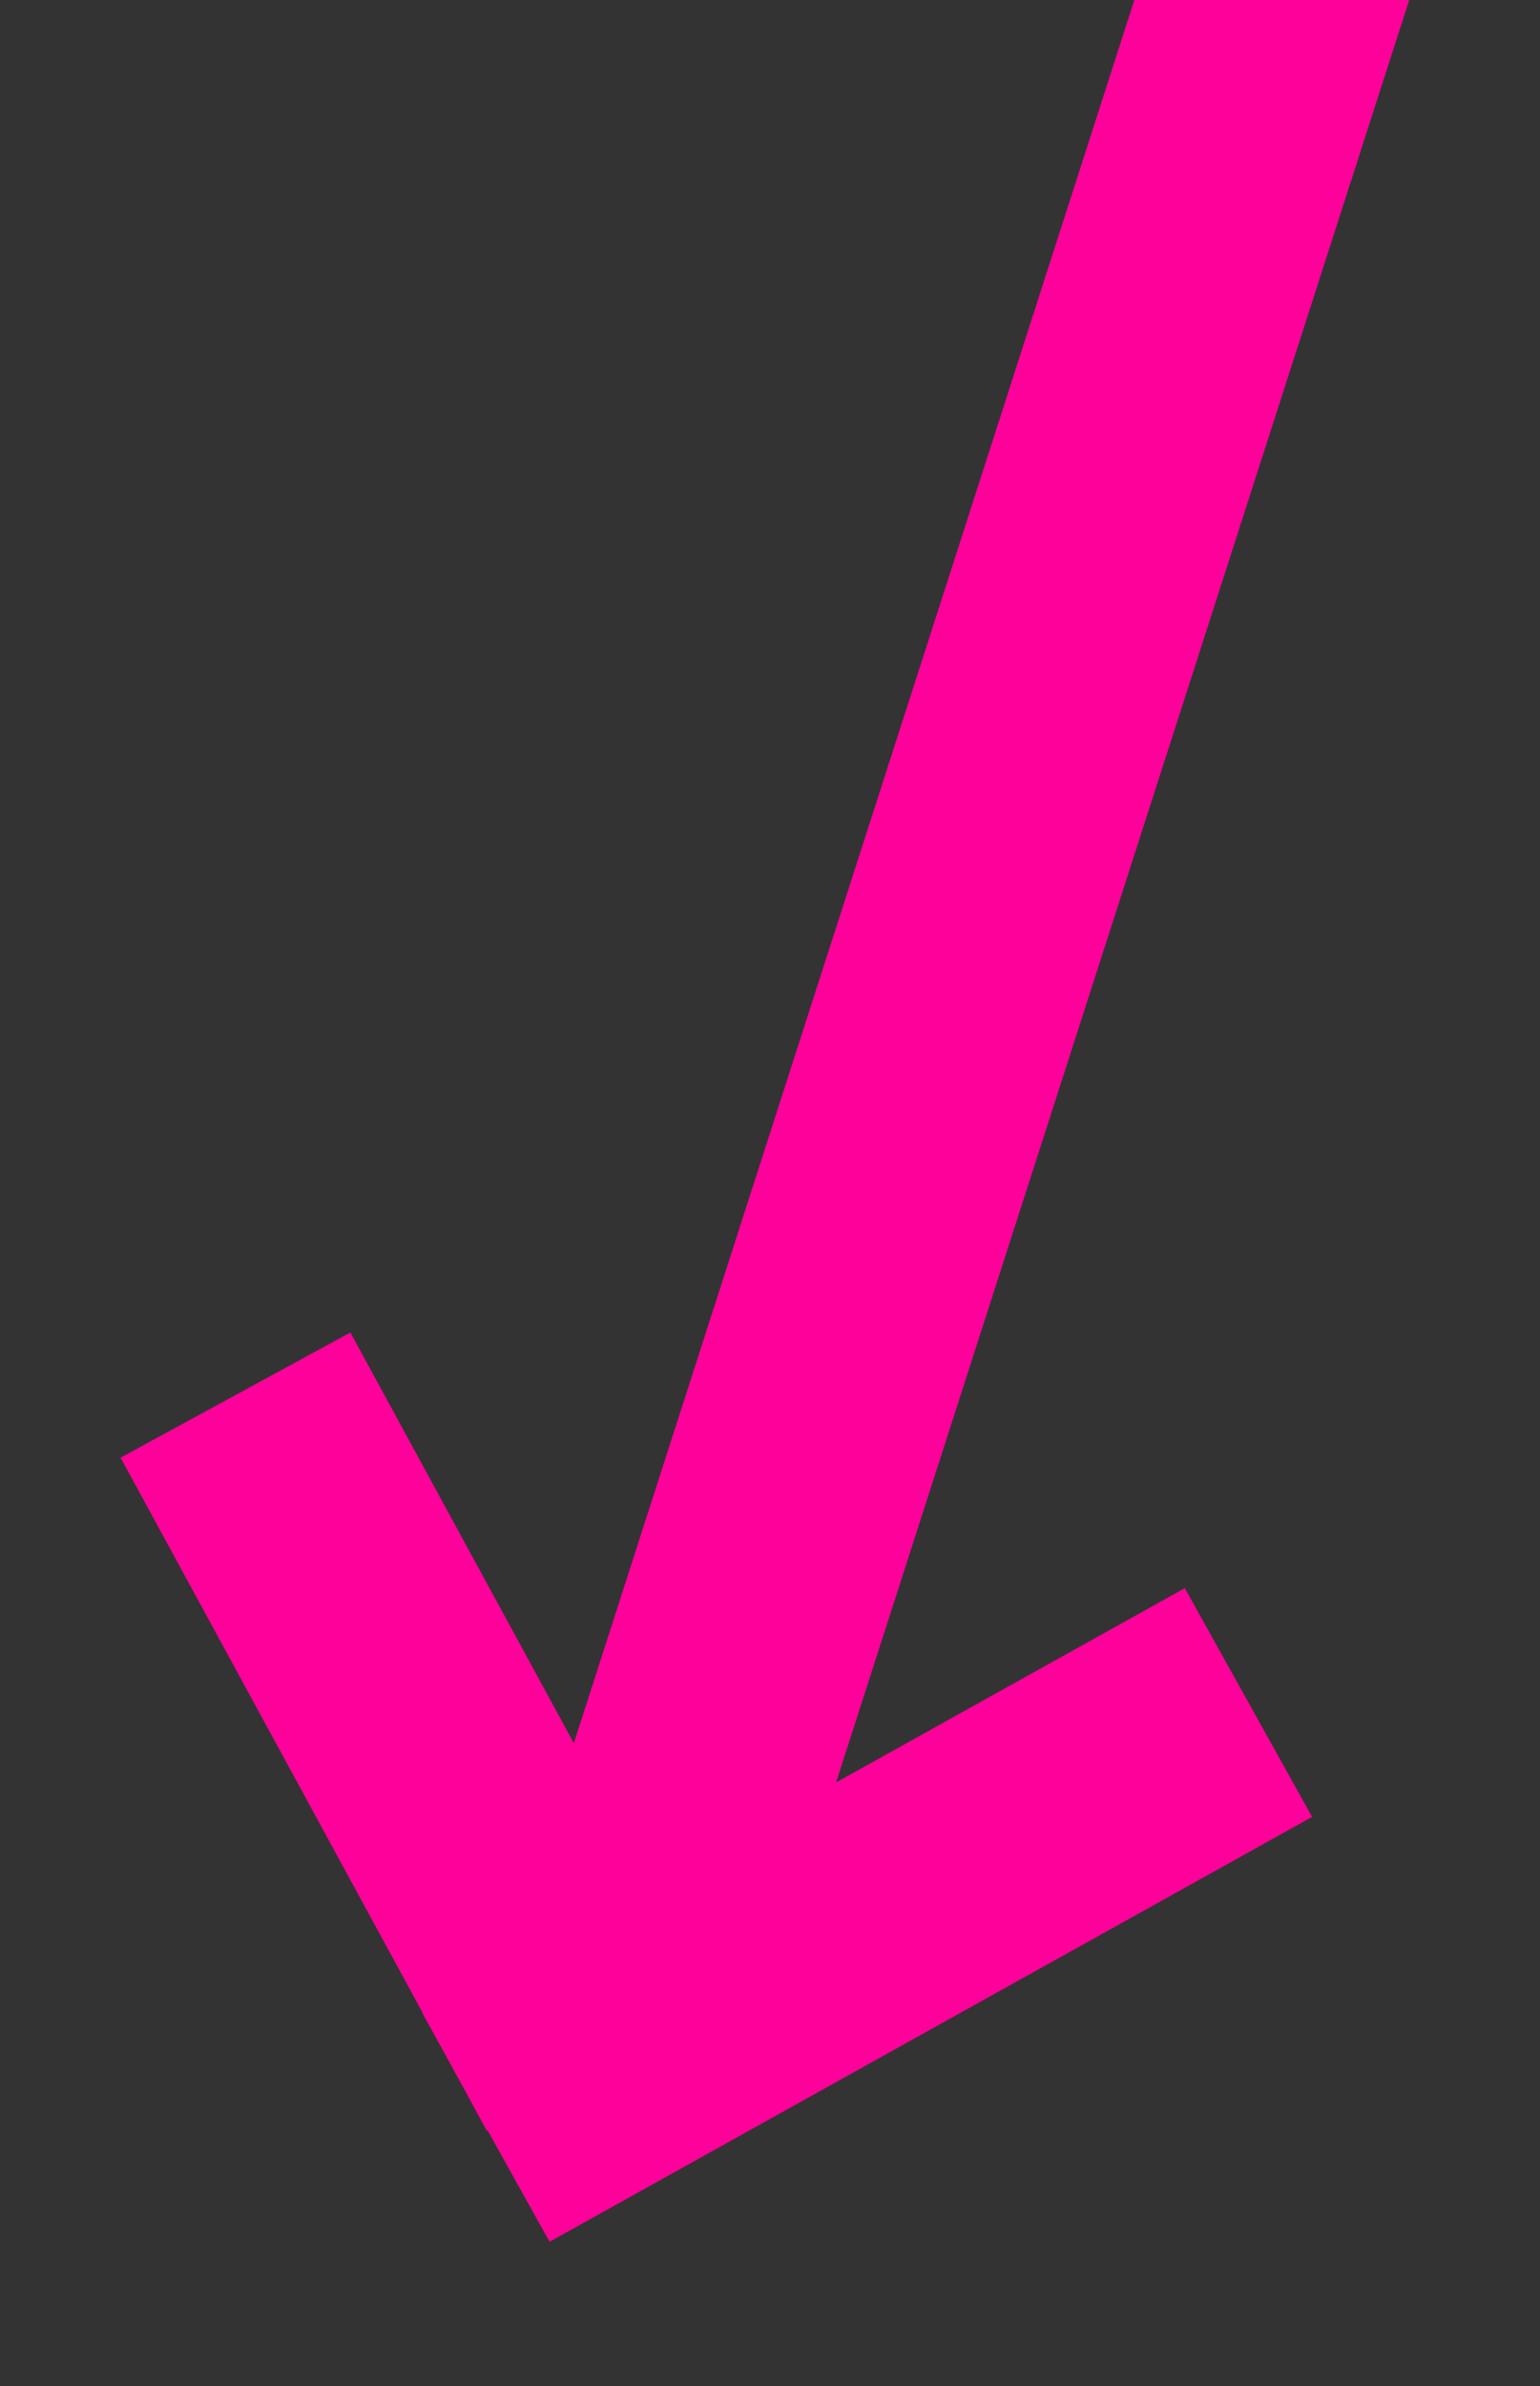<?xml version="1.0" encoding="utf-8"?>
<!-- Generator: Adobe Illustrator 21.1.0, SVG Export Plug-In . SVG Version: 6.00 Build 0)  -->
<svg version="1.1" xmlns="http://www.w3.org/2000/svg" xmlns:xlink="http://www.w3.org/1999/xlink" x="0px" y="0px"
	 viewBox="0 0 206 319" style="enable-background:new 0 0 206 319;" xml:space="preserve">
<rect x="0" y="0" width="206" height="319" fill="#333333" stroke="none"/>
<style type="text/css">
	.st0{fill:#FFFFFF;stroke:#FE019A;stroke-width:35;stroke-miterlimit:10;}
	.st1{fill:#FFFFFF;stroke:#FF26E6;stroke-miterlimit:10;}
</style>
<g id="Layer_5">
</g>
<g id="Layer_4">
</g>
<g id="Layer_3">
</g>
<g id="Layer_2">
	<polygon class="st1" points="71,276.6 77.7,289 92,281.5 85.3,269.1 	"/>
	<line class="st0" x1="173.5" y1="-10.5" x2="81" y2="277"/>
	<line class="st0" x1="31.5" y1="186.5" x2="80.5" y2="276.5"/>
	<line class="st0" x1="167" y1="227.6" x2="65" y2="284.4"/>
</g>
</svg>
